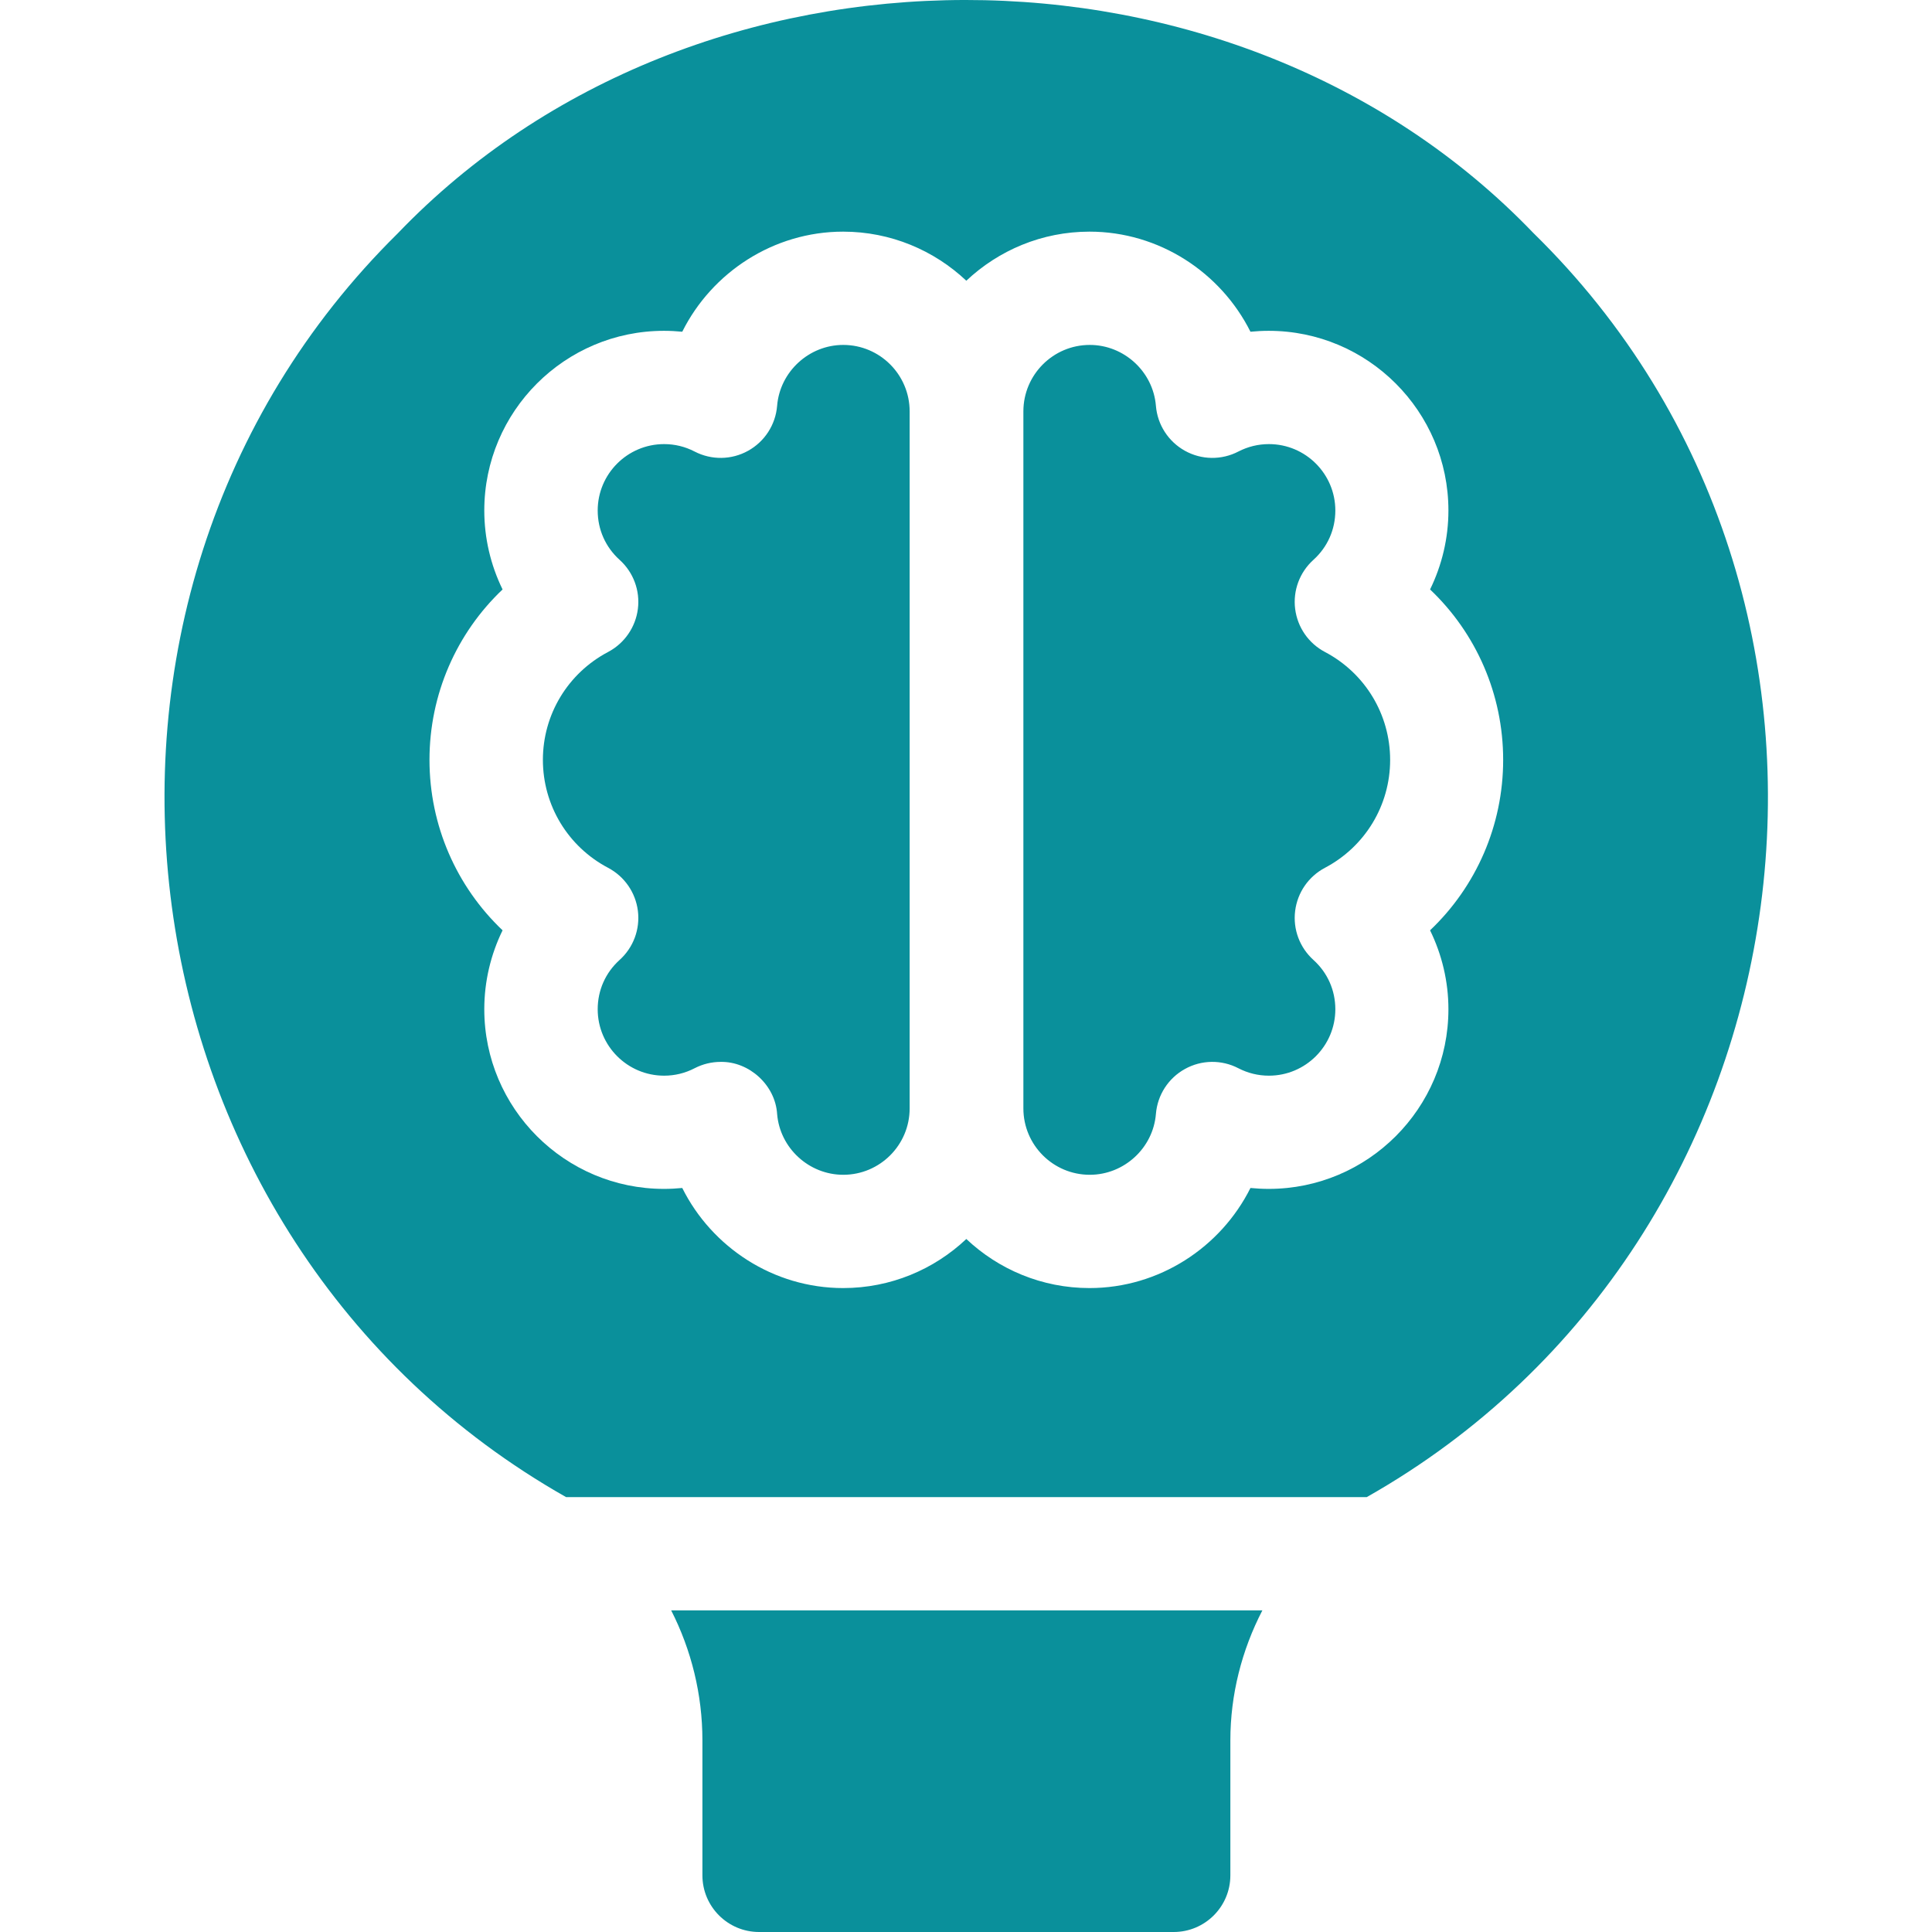 <svg width="30" height="30" viewBox="0 0 30 30" fill="none" xmlns="http://www.w3.org/2000/svg">
<g clip-path="url(#clip0_657_21826)">
<path d="M10.422 25.006C10.735 25.62 10.907 26.311 10.907 27.024V29.12C10.907 29.606 11.301 30 11.787 30H18.225C18.711 30 19.105 29.606 19.105 29.12V27.024C19.105 26.315 19.282 25.624 19.602 25.006H10.422Z" fill="#0A909B"/>
<path d="M20.574 10.124C20.319 9.99 20.147 9.74 20.111 9.455C20.075 9.17 20.181 8.886 20.395 8.693C20.614 8.495 20.735 8.223 20.735 7.927C20.735 7.359 20.273 6.896 19.704 6.896C19.537 6.896 19.378 6.935 19.23 7.011C18.969 7.147 18.657 7.143 18.4 7C18.142 6.857 17.973 6.595 17.949 6.302C17.906 5.772 17.455 5.356 16.922 5.356C16.353 5.356 15.891 5.819 15.891 6.388V17.211C15.891 17.78 16.353 18.242 16.922 18.242C17.455 18.242 17.906 17.827 17.949 17.297C17.973 17.003 18.142 16.741 18.4 16.599C18.657 16.456 18.969 16.452 19.23 16.588C19.378 16.664 19.537 16.703 19.704 16.703C20.273 16.703 20.735 16.24 20.735 15.672C20.735 15.376 20.614 15.104 20.395 14.906C20.181 14.713 20.075 14.429 20.111 14.144C20.147 13.858 20.32 13.609 20.574 13.475C21.198 13.146 21.586 12.504 21.586 11.8C21.586 11.095 21.198 10.453 20.574 10.124Z" fill="#0A909B"/>
<path d="M13.094 5.356C12.561 5.356 12.11 5.772 12.067 6.302C12.043 6.595 11.874 6.857 11.616 7C11.359 7.143 11.047 7.147 10.785 7.011C10.638 6.935 10.479 6.896 10.312 6.896C9.743 6.896 9.281 7.359 9.281 7.927C9.281 8.223 9.402 8.495 9.621 8.693C9.835 8.886 9.941 9.17 9.905 9.455C9.869 9.74 9.696 9.99 9.442 10.124C8.818 10.453 8.43 11.095 8.43 11.799C8.43 12.504 8.818 13.146 9.442 13.475C9.696 13.609 9.869 13.858 9.905 14.143C9.941 14.429 9.835 14.713 9.621 14.906C9.402 15.104 9.281 15.376 9.281 15.672C9.281 16.24 9.743 16.703 10.312 16.703C10.479 16.703 10.638 16.664 10.785 16.588C10.912 16.522 11.051 16.489 11.19 16.489C11.635 16.481 12.039 16.851 12.067 17.297C12.11 17.827 12.561 18.242 13.094 18.242C13.663 18.242 14.125 17.78 14.125 17.211V6.388C14.125 5.819 13.663 5.356 13.094 5.356Z" fill="#0A909B"/>
<path d="M23.81 3.618C19.171 -1.214 10.799 -1.201 6.174 3.626C0.397 9.327 1.729 19.246 8.79 23.247H21.223C28.28 19.253 29.618 9.299 23.81 3.618ZM22.491 15.671C22.491 17.21 21.239 18.461 19.701 18.461C19.606 18.461 19.511 18.456 19.417 18.447C18.956 19.369 17.999 20.001 16.918 20.001C16.178 20.001 15.505 19.711 15.005 19.239C14.505 19.711 13.832 20.001 13.092 20.001C12.011 20.001 11.054 19.369 10.594 18.447C10.499 18.456 10.405 18.461 10.31 18.461C8.771 18.461 7.52 17.21 7.52 15.671C7.52 15.243 7.619 14.824 7.804 14.446C7.088 13.766 6.669 12.817 6.669 11.799C6.669 10.782 7.088 9.832 7.804 9.153C7.619 8.775 7.52 8.356 7.52 7.927C7.52 6.388 8.771 5.137 10.31 5.137C10.405 5.137 10.499 5.142 10.594 5.151C11.054 4.23 12.011 3.597 13.092 3.597C13.832 3.597 14.505 3.888 15.005 4.359C15.505 3.888 16.178 3.597 16.918 3.597C17.999 3.597 18.956 4.23 19.417 5.151C19.511 5.142 19.606 5.137 19.701 5.137C21.239 5.137 22.491 6.388 22.491 7.927C22.491 8.356 22.391 8.775 22.206 9.153C22.922 9.832 23.341 10.782 23.341 11.799C23.341 12.817 22.922 13.766 22.206 14.446C22.391 14.824 22.491 15.243 22.491 15.671Z" fill="#0A909B"/>
</g>
<defs>
<clipPath id="clip0_657_21826">
<rect width="30" height="30" fill="white"/>
</clipPath>
</defs>
</svg>
